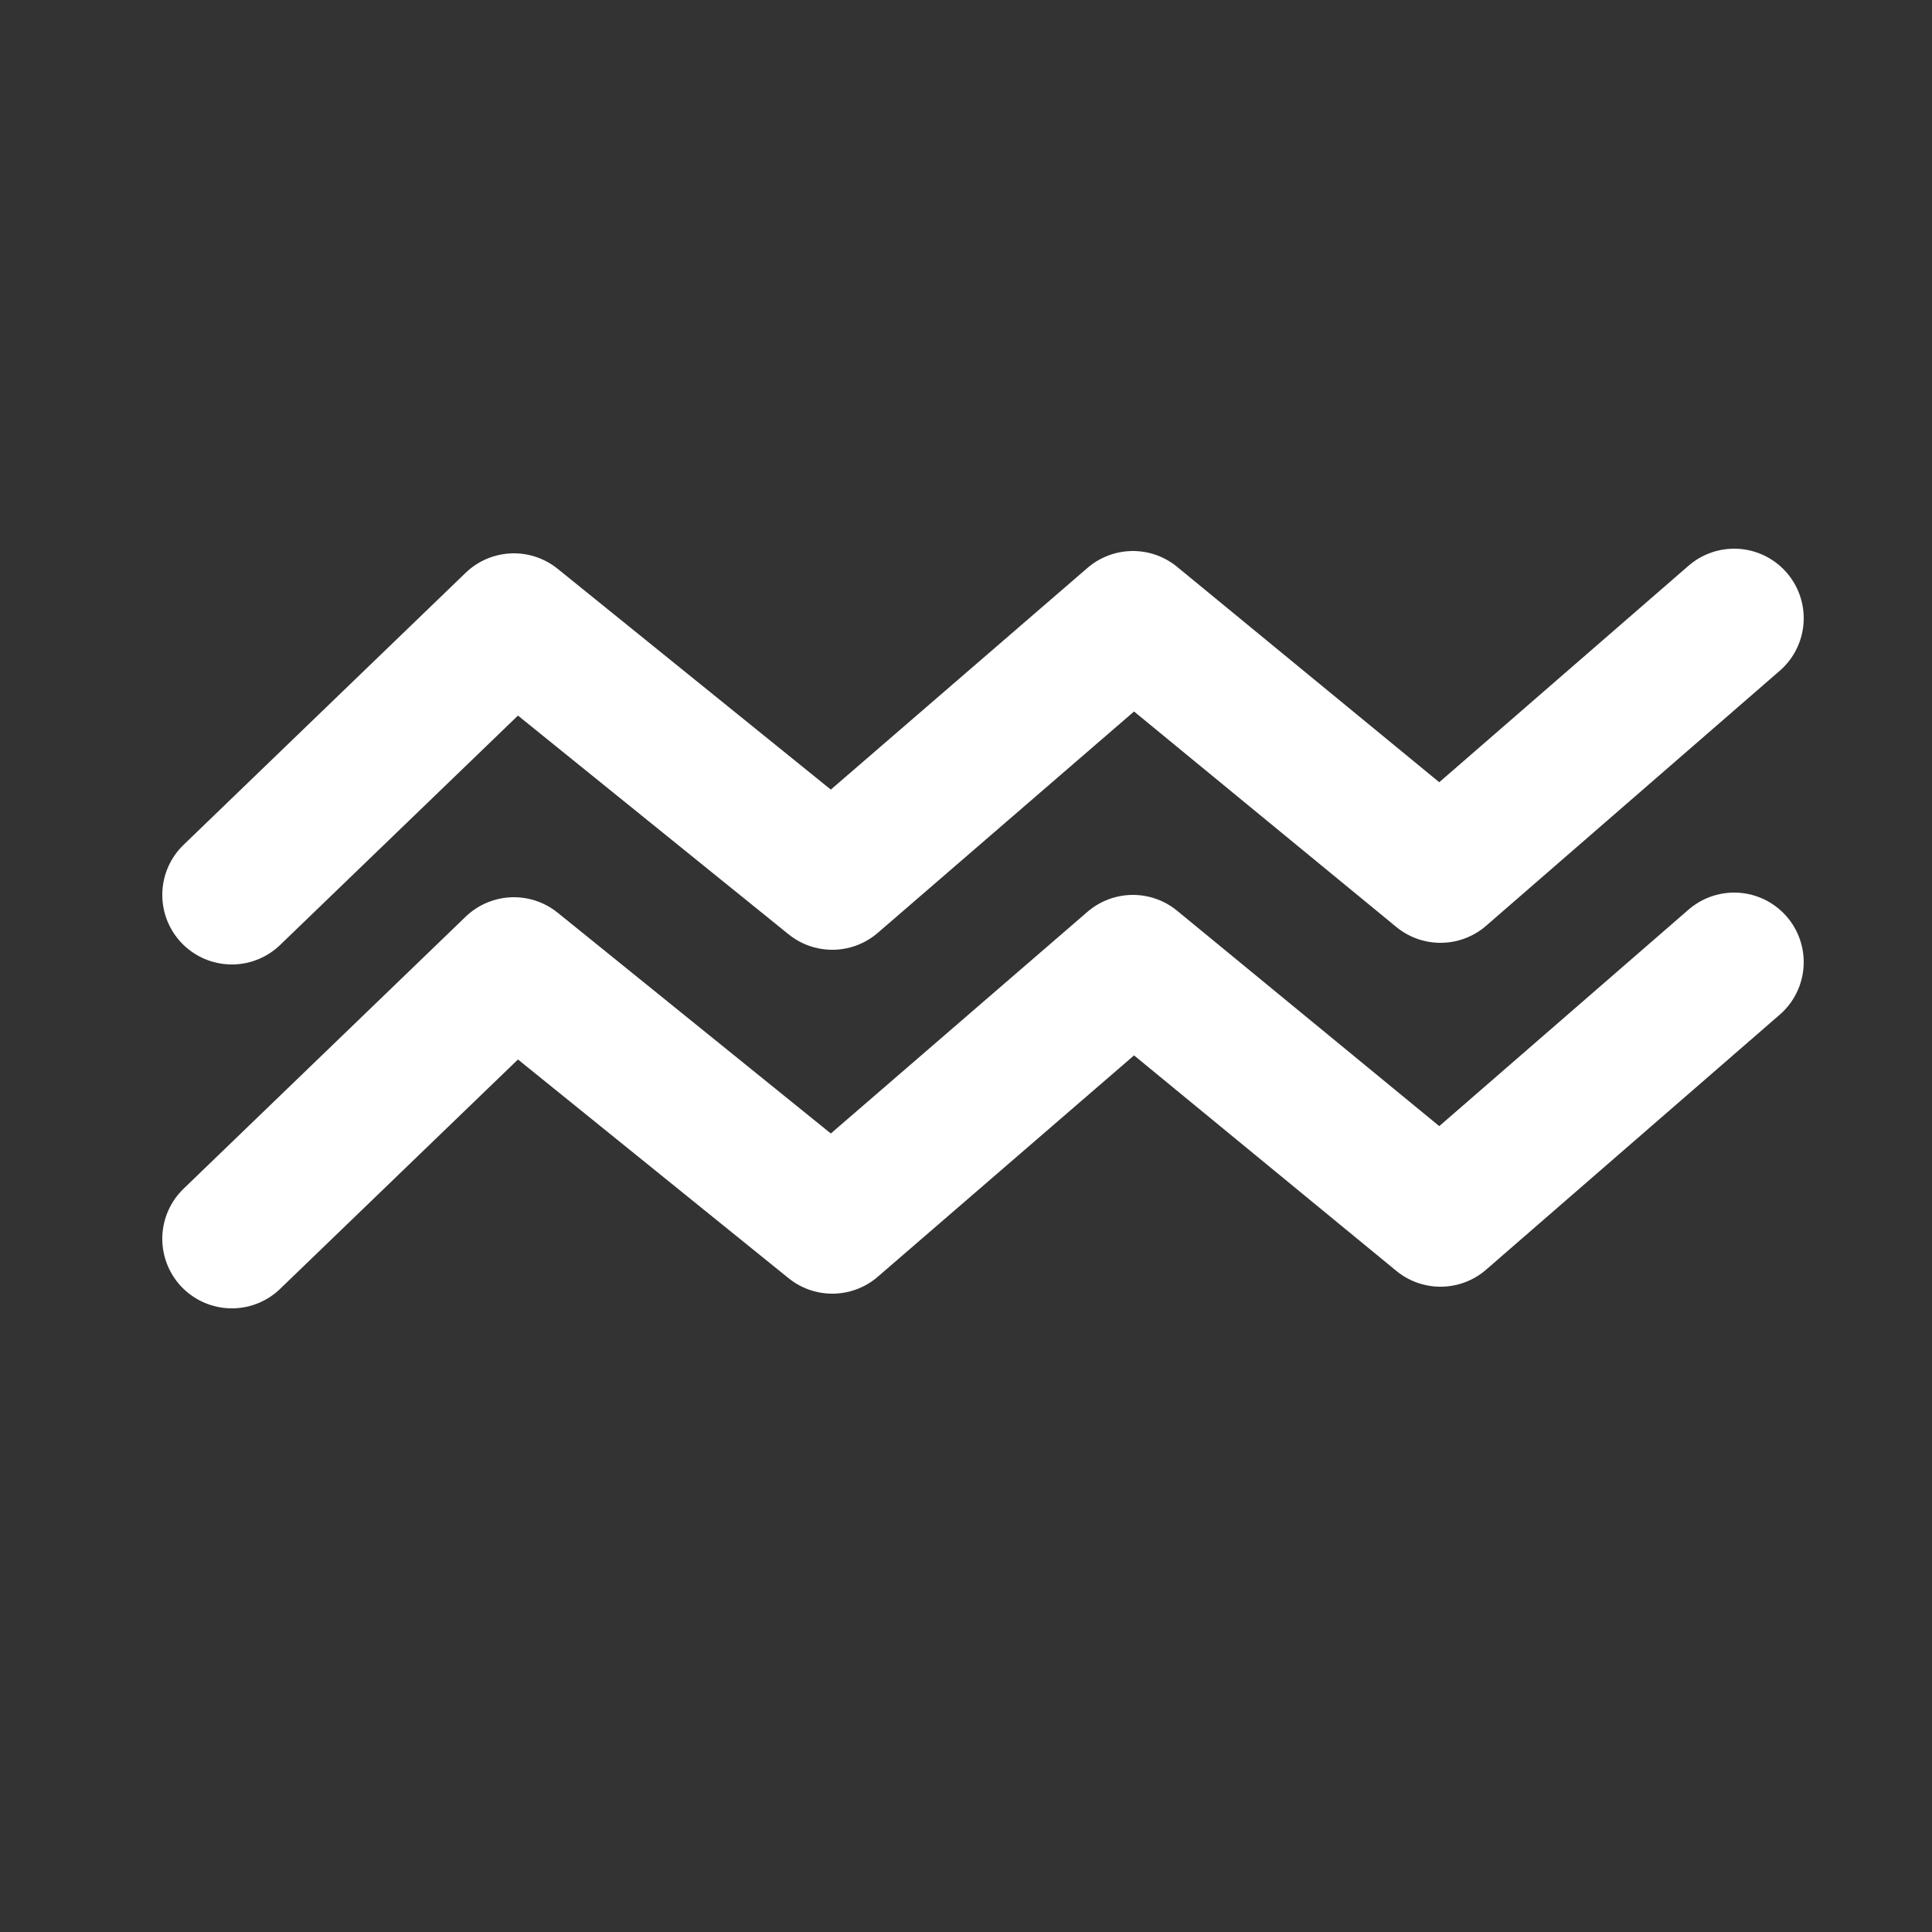 <svg width="25" height="25" viewBox="0 0 25 25" fill="none" xmlns="http://www.w3.org/2000/svg">
<rect x="0" y="0" width="25" height="25" fill="#333333" stroke="none"/>
<path d="M3 11.58L6.65 8.06L10.77 11.39L14.66 8.03L18.64 11.3L22.44 8" stroke="white" stroke-width="1.8" stroke-linecap="round" stroke-linejoin="round"/>
<path d="M3 16.03L6.65 12.51L10.77 15.84L14.66 12.48L18.64 15.75L22.44 12.45" stroke="white" stroke-width="1.8" stroke-linecap="round" stroke-linejoin="round"/>
</svg>
